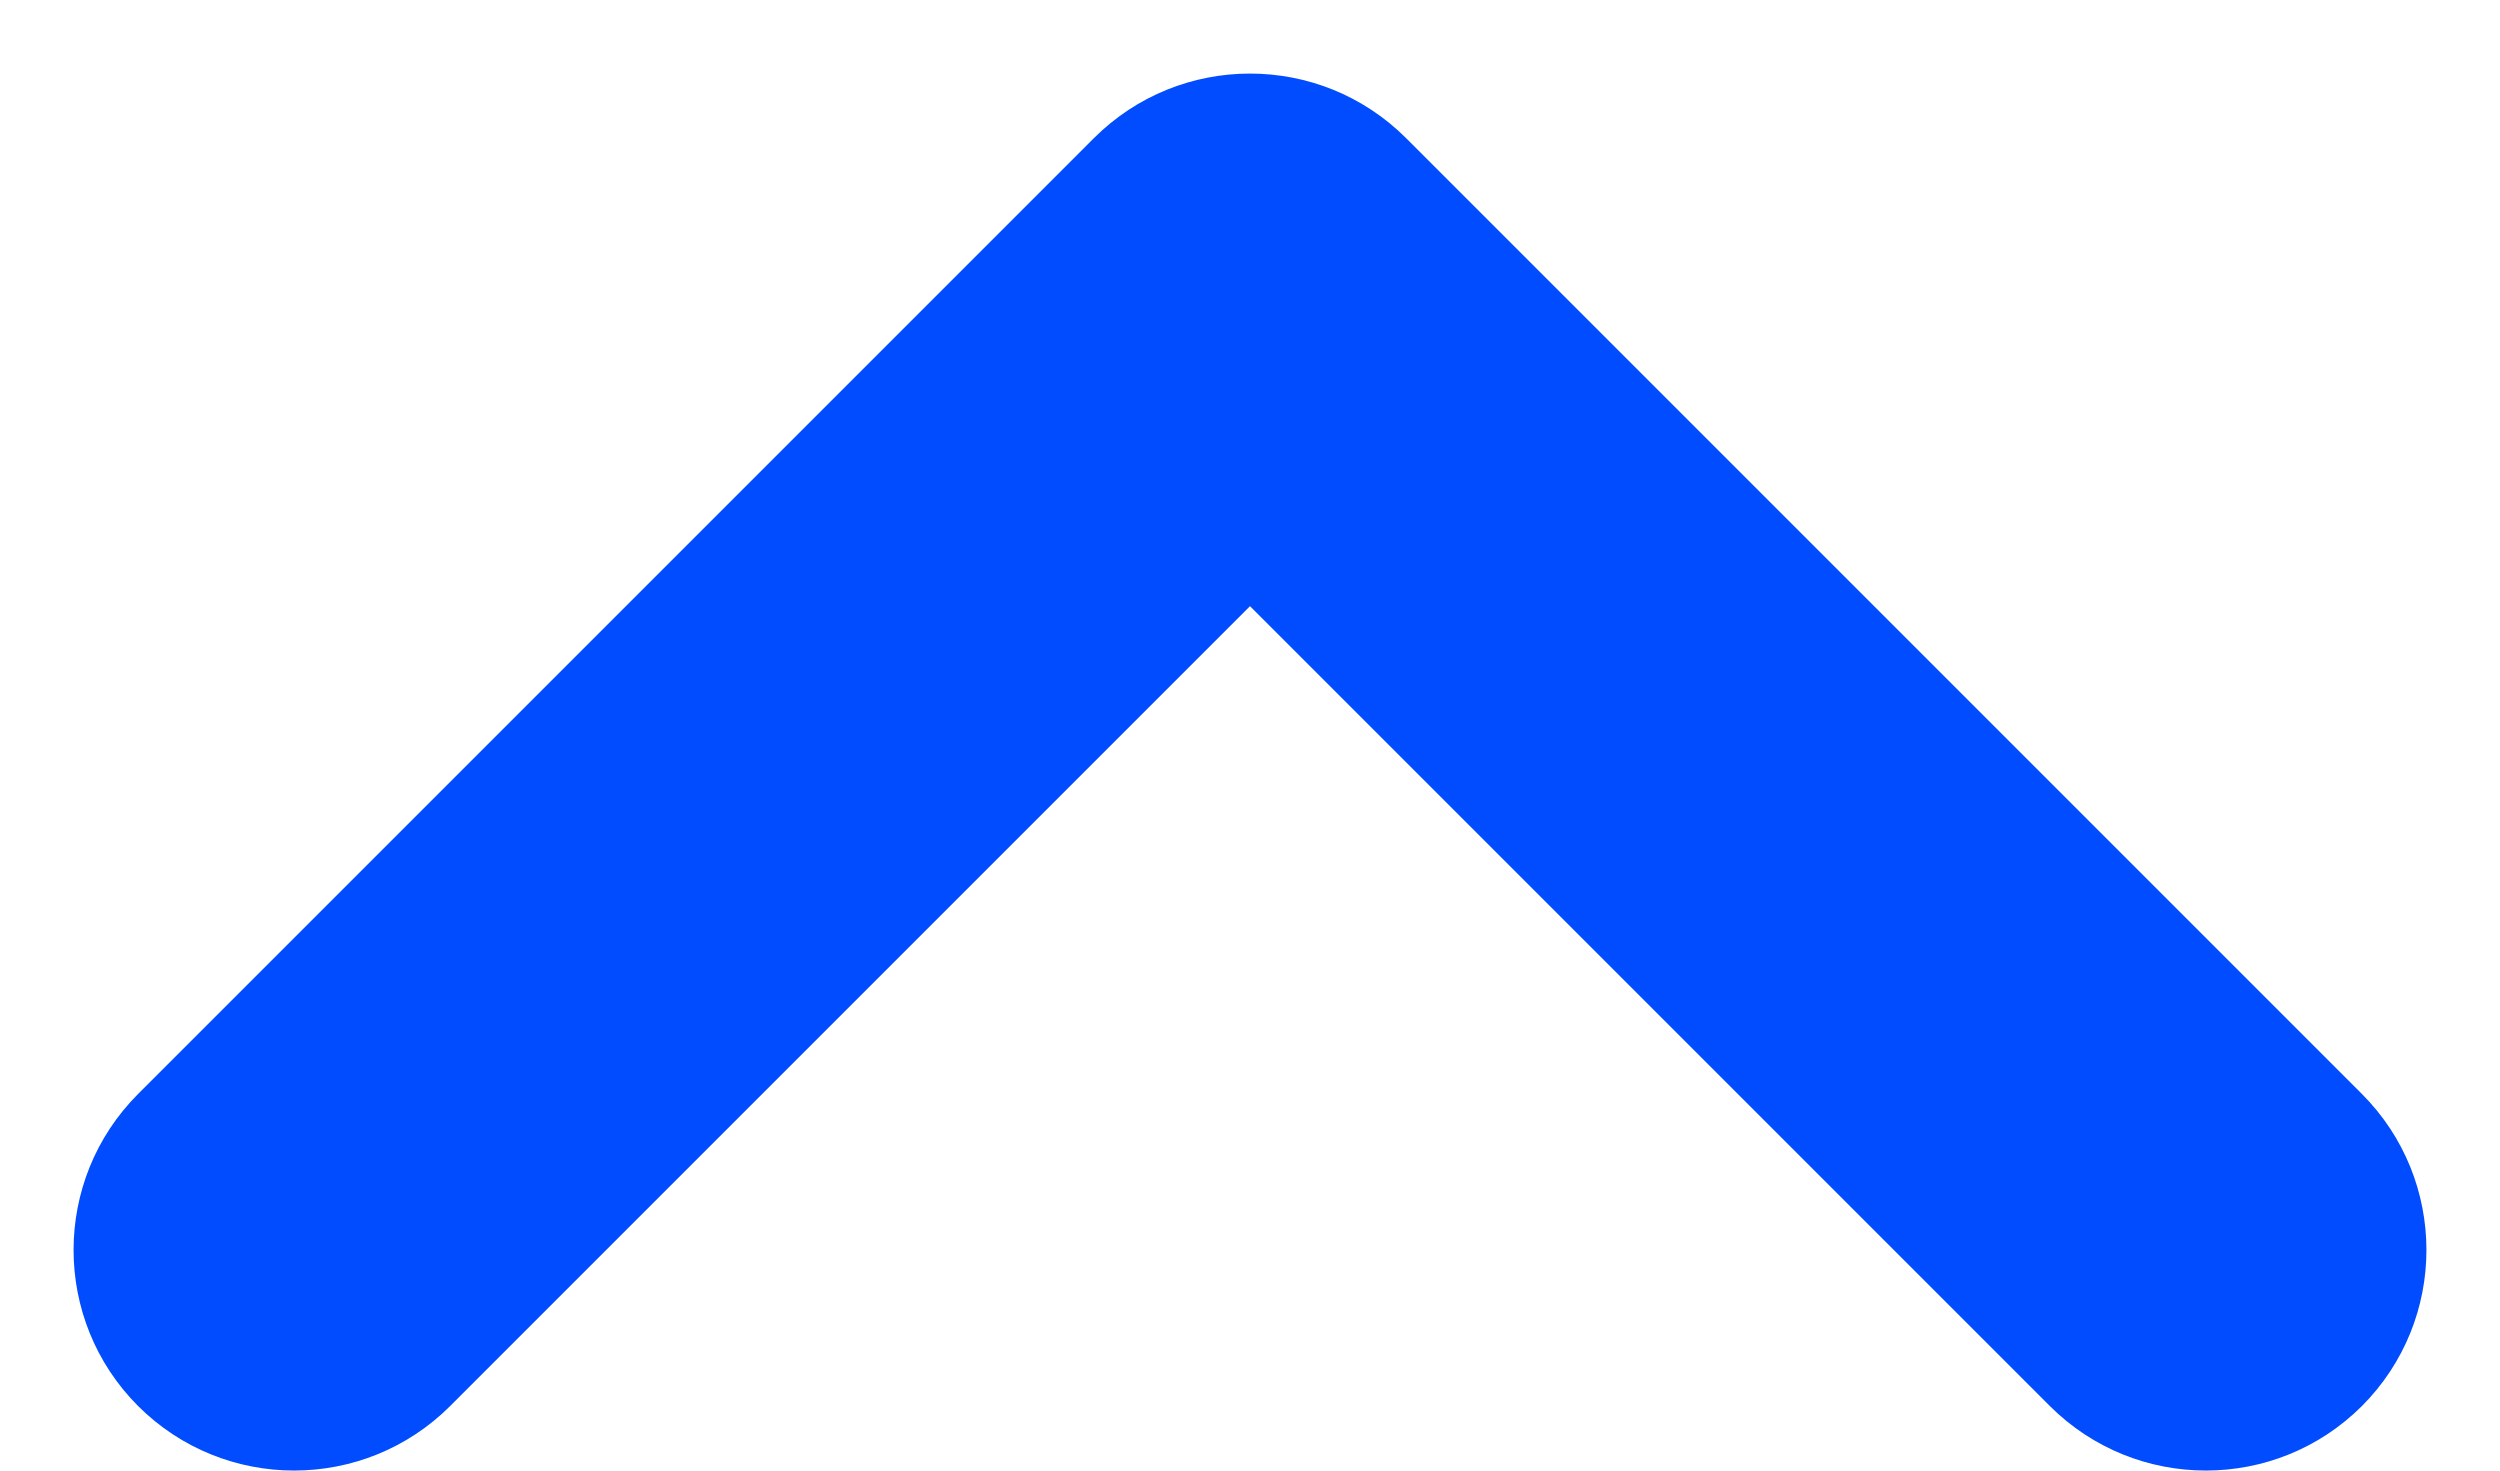 <svg width="17" height="10" viewBox="0 0 17 10" fill="none" xmlns="http://www.w3.org/2000/svg">
<path d="M0.939 7.439C0.354 8.025 0.354 8.975 0.939 9.561C1.525 10.146 2.475 10.146 3.061 9.561L0.939 7.439ZM8.5 2L9.561 0.939C8.975 0.354 8.025 0.354 7.439 0.939L8.5 2ZM13.939 9.561C14.525 10.146 15.475 10.146 16.061 9.561C16.646 8.975 16.646 8.025 16.061 7.439L13.939 9.561ZM3.061 9.561L9.561 3.061L7.439 0.939L0.939 7.439L3.061 9.561ZM7.439 3.061L13.939 9.561L16.061 7.439L9.561 0.939L7.439 3.061Z" fill="#004CFE"/>
</svg>
